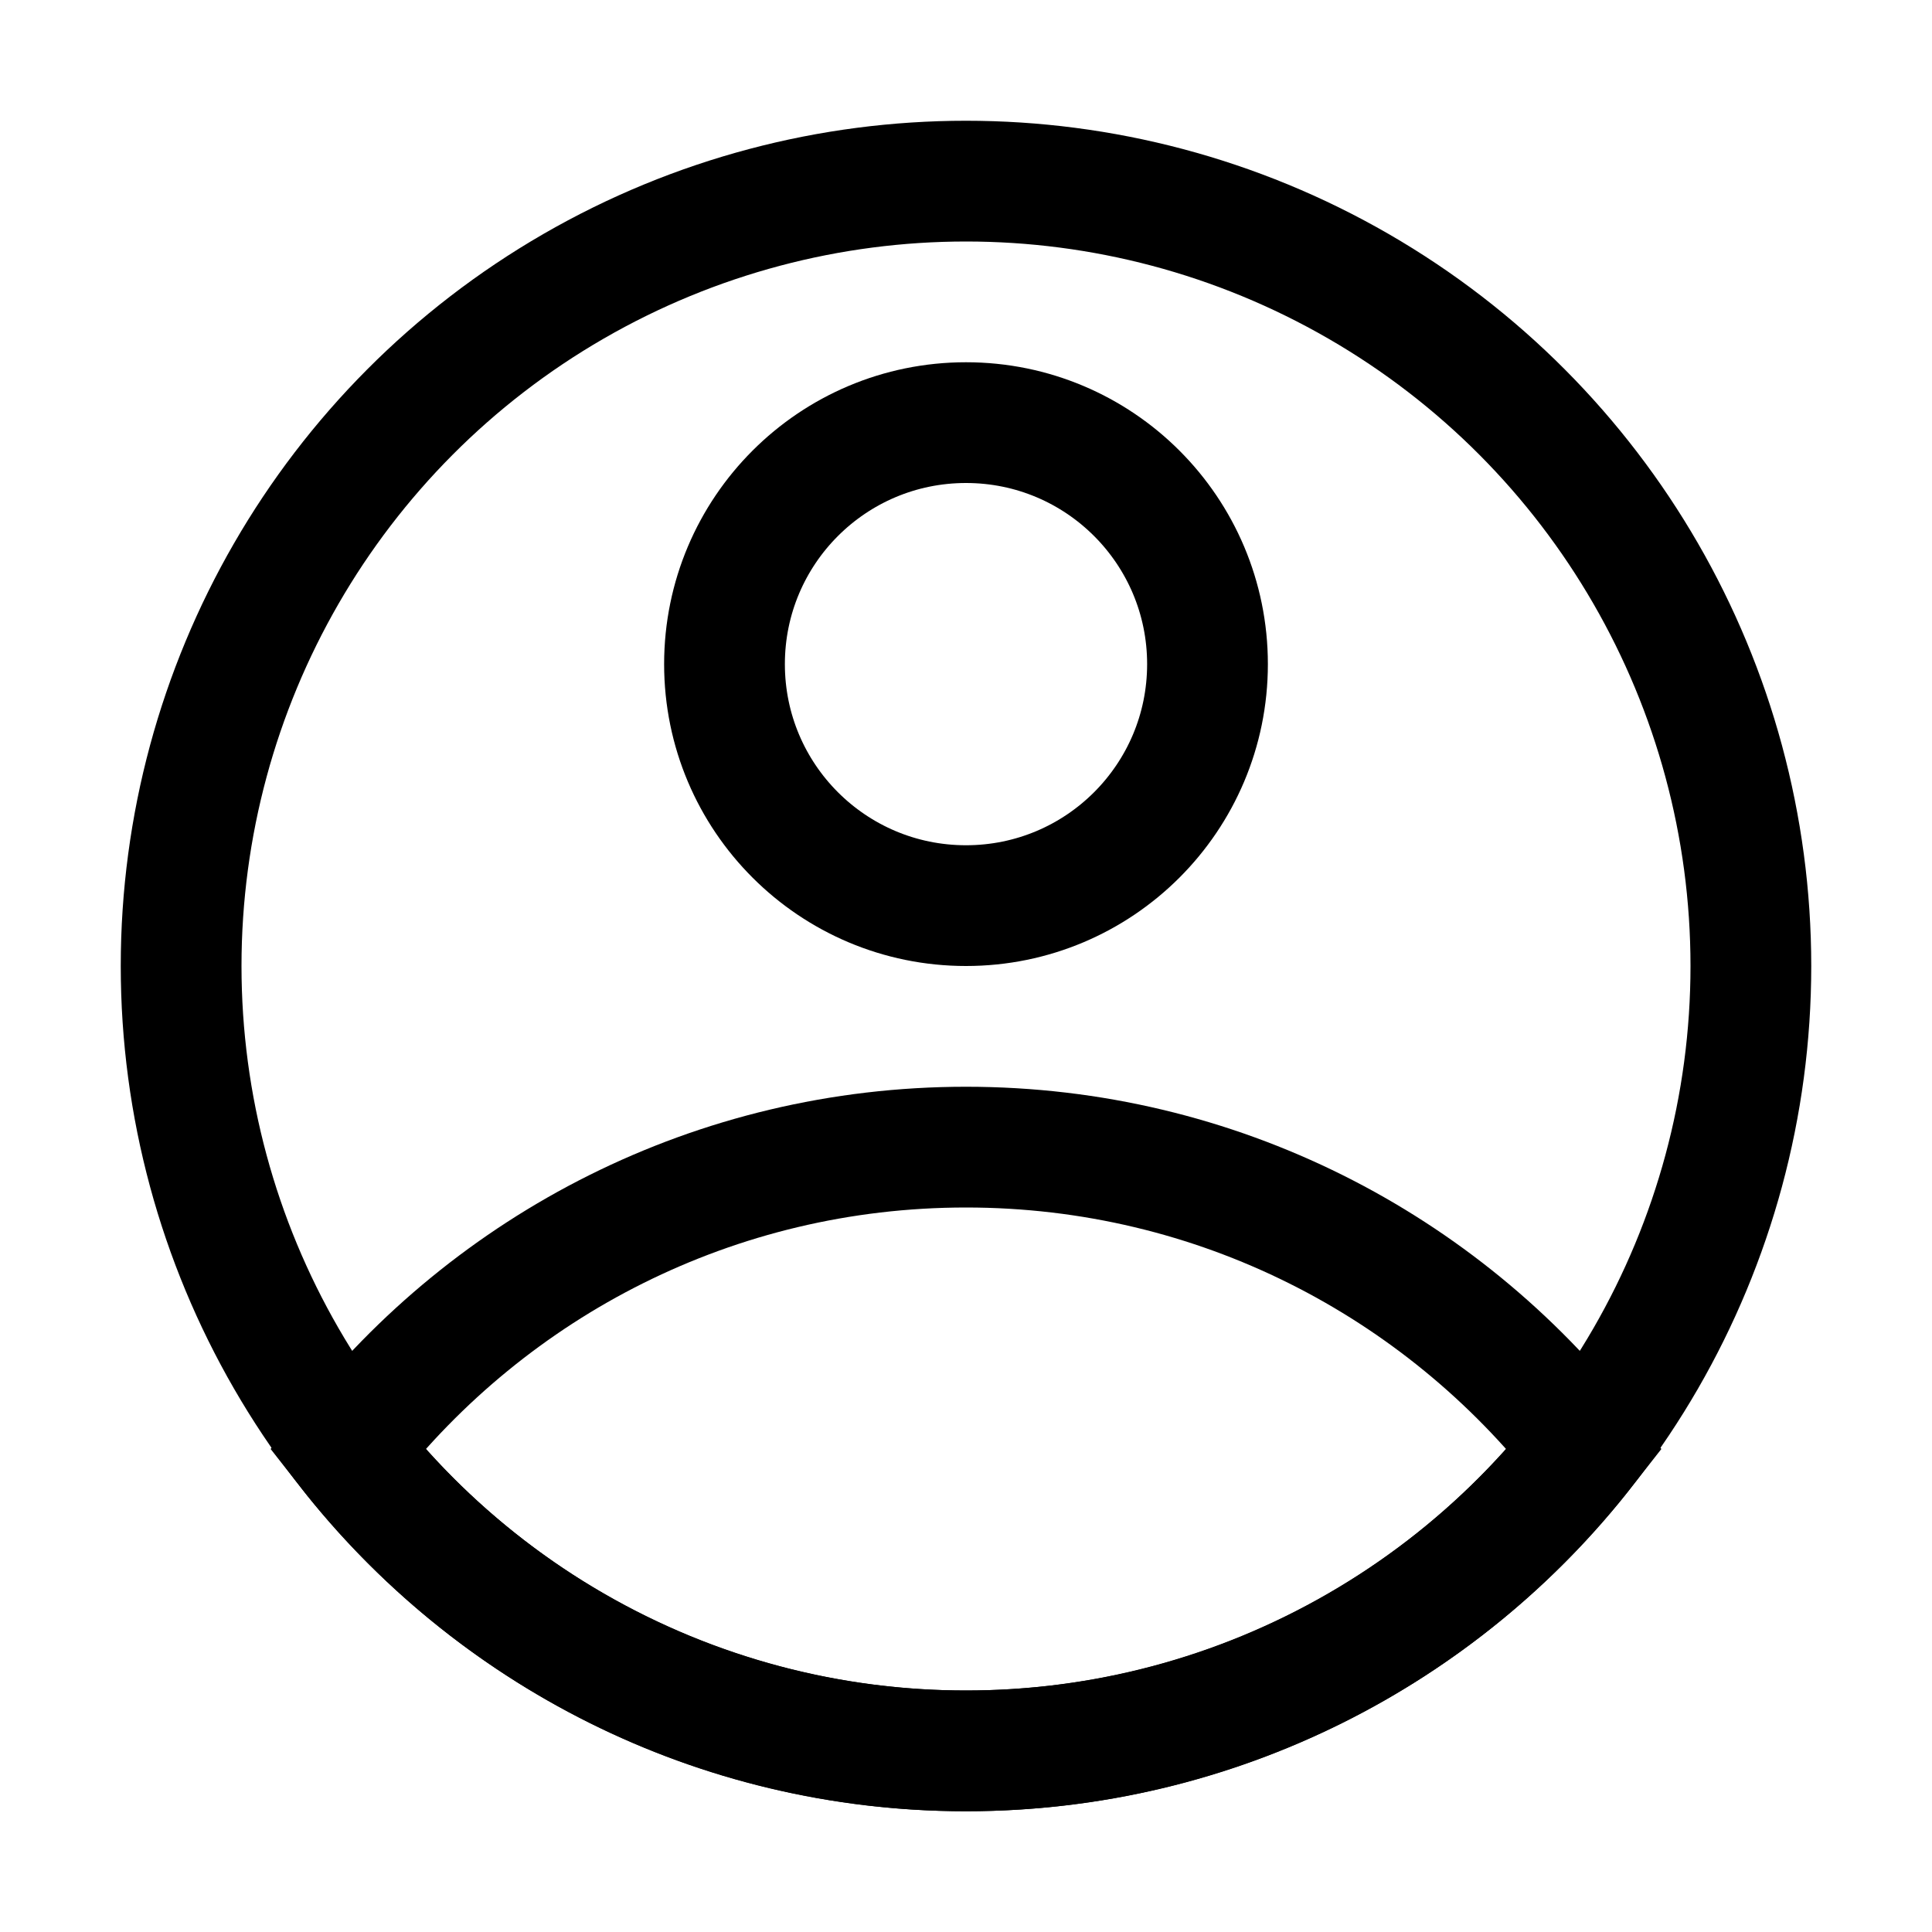 <svg width="16" height="16" viewBox="0 0 16 16" fill="none" xmlns="http://www.w3.org/2000/svg">
<circle cx="8" cy="8" r="6.5" stroke="black"/>
<path d="M2.876 12C4.066 10.478 5.919 9.5 8 9.5C10.081 9.5 11.934 10.478 13.124 12C11.934 13.522 10.081 14.5 8 14.5C5.919 14.5 4.066 13.522 2.876 12Z" stroke="black"/>
<path d="M10 5.5C10 6.605 9.105 7.5 8 7.5C6.895 7.5 6 6.605 6 5.5C6 4.395 6.895 3.5 8 3.5C9.105 3.5 10 4.395 10 5.5Z" stroke="black"/>
</svg>
